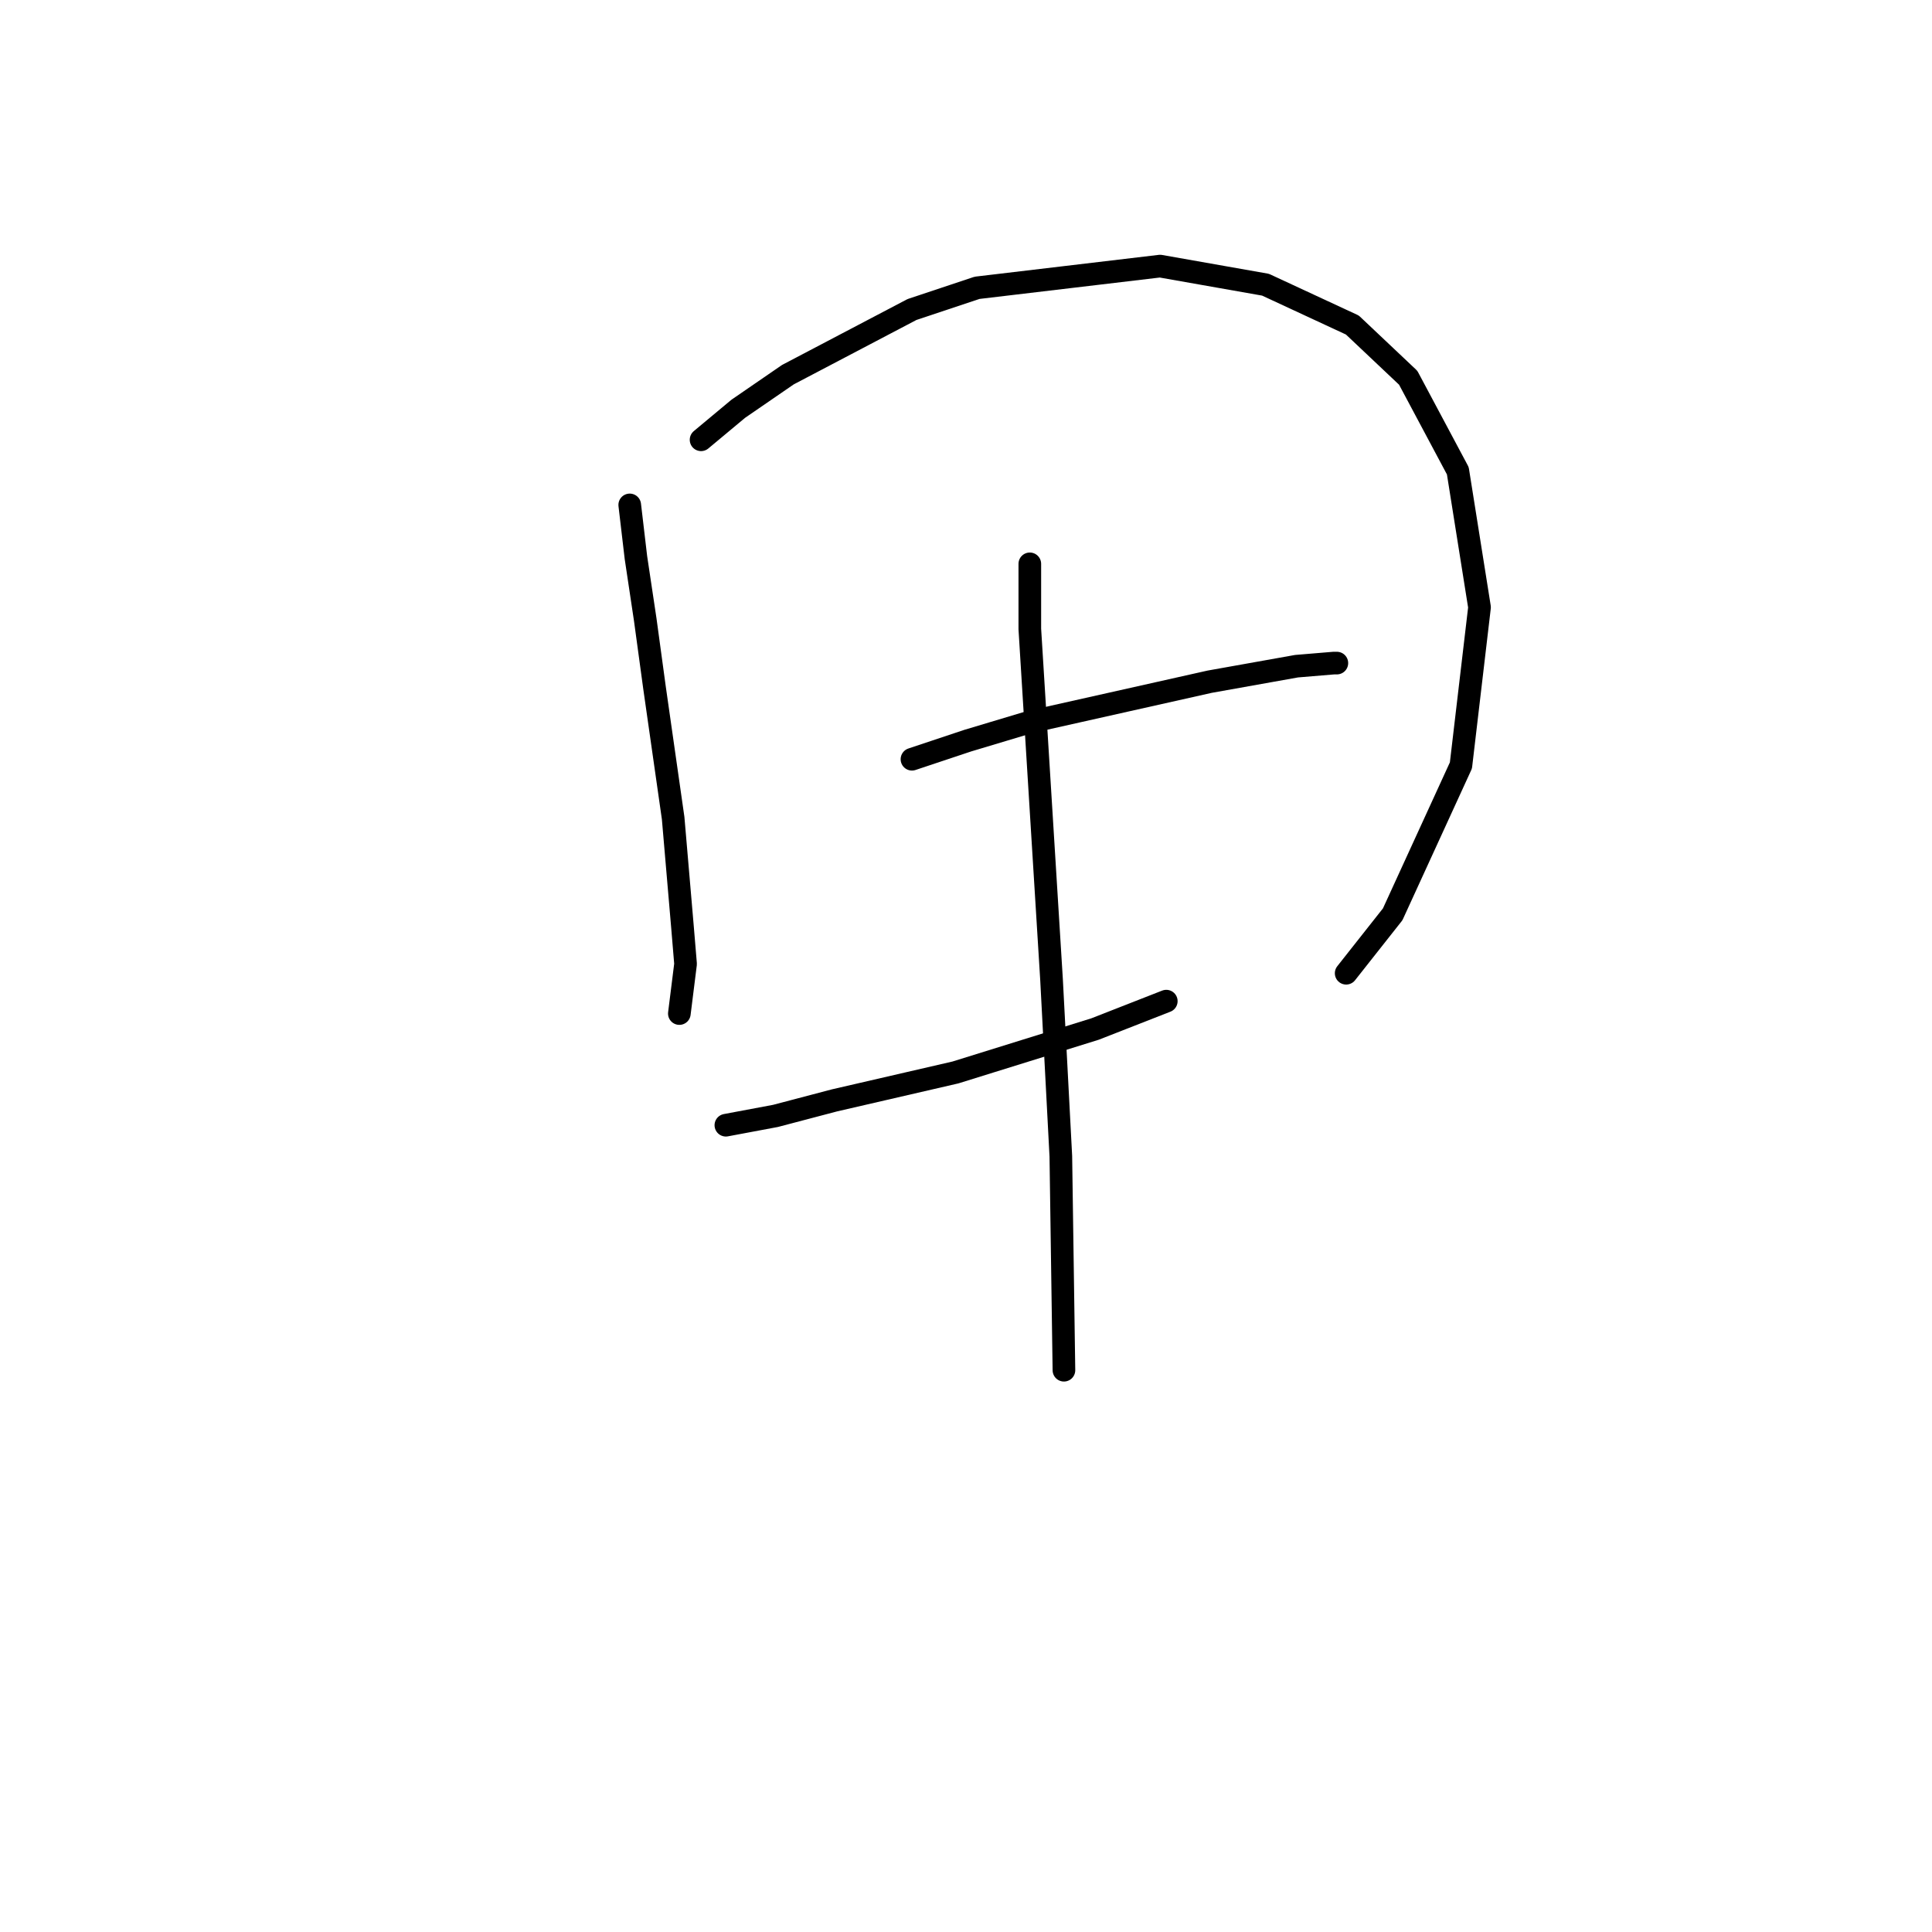 <?xml version="1.0" standalone="no"?>
    <svg width="256" height="256" xmlns="http://www.w3.org/2000/svg" version="1.1">
    <polyline stroke="black" stroke-width="3" stroke-linecap="round" fill="transparent" stroke-linejoin="round" points="83.443 66.904 84.265 73.89 85.498 82.109 86.73 91.151 89.196 108.411 90.429 122.794 90.84 127.726 90.018 134.301 90.018 134.301 " />
        <polyline stroke="black" stroke-width="3" stroke-linecap="round" fill="transparent" stroke-linejoin="round" points="92.895 58.274 97.826 54.164 104.402 49.644 120.84 41.014 129.47 38.137 153.717 35.26 167.689 37.726 179.196 43.068 186.593 50.055 193.169 62.383 196.045 80.466 193.58 101.424 184.539 121.15 178.374 128.959 178.374 128.959 " />
        <polyline stroke="black" stroke-width="3" stroke-linecap="round" fill="transparent" stroke-linejoin="round" points="120.84 100.603 128.237 98.137 136.456 95.671 160.292 90.329 171.799 88.274 176.73 87.863 177.141 87.863 177.141 87.863 " />
        <polyline stroke="black" stroke-width="3" stroke-linecap="round" fill="transparent" stroke-linejoin="round" points="96.182 149.096 102.758 147.863 110.566 145.808 126.593 142.109 145.087 136.356 154.539 132.657 154.539 132.657 " />
        <polyline stroke="black" stroke-width="3" stroke-linecap="round" fill="transparent" stroke-linejoin="round" points="136.456 74.712 136.456 83.342 139.333 129.781 140.566 153.205 140.977 181.561 140.977 181.561 " />
        </svg>